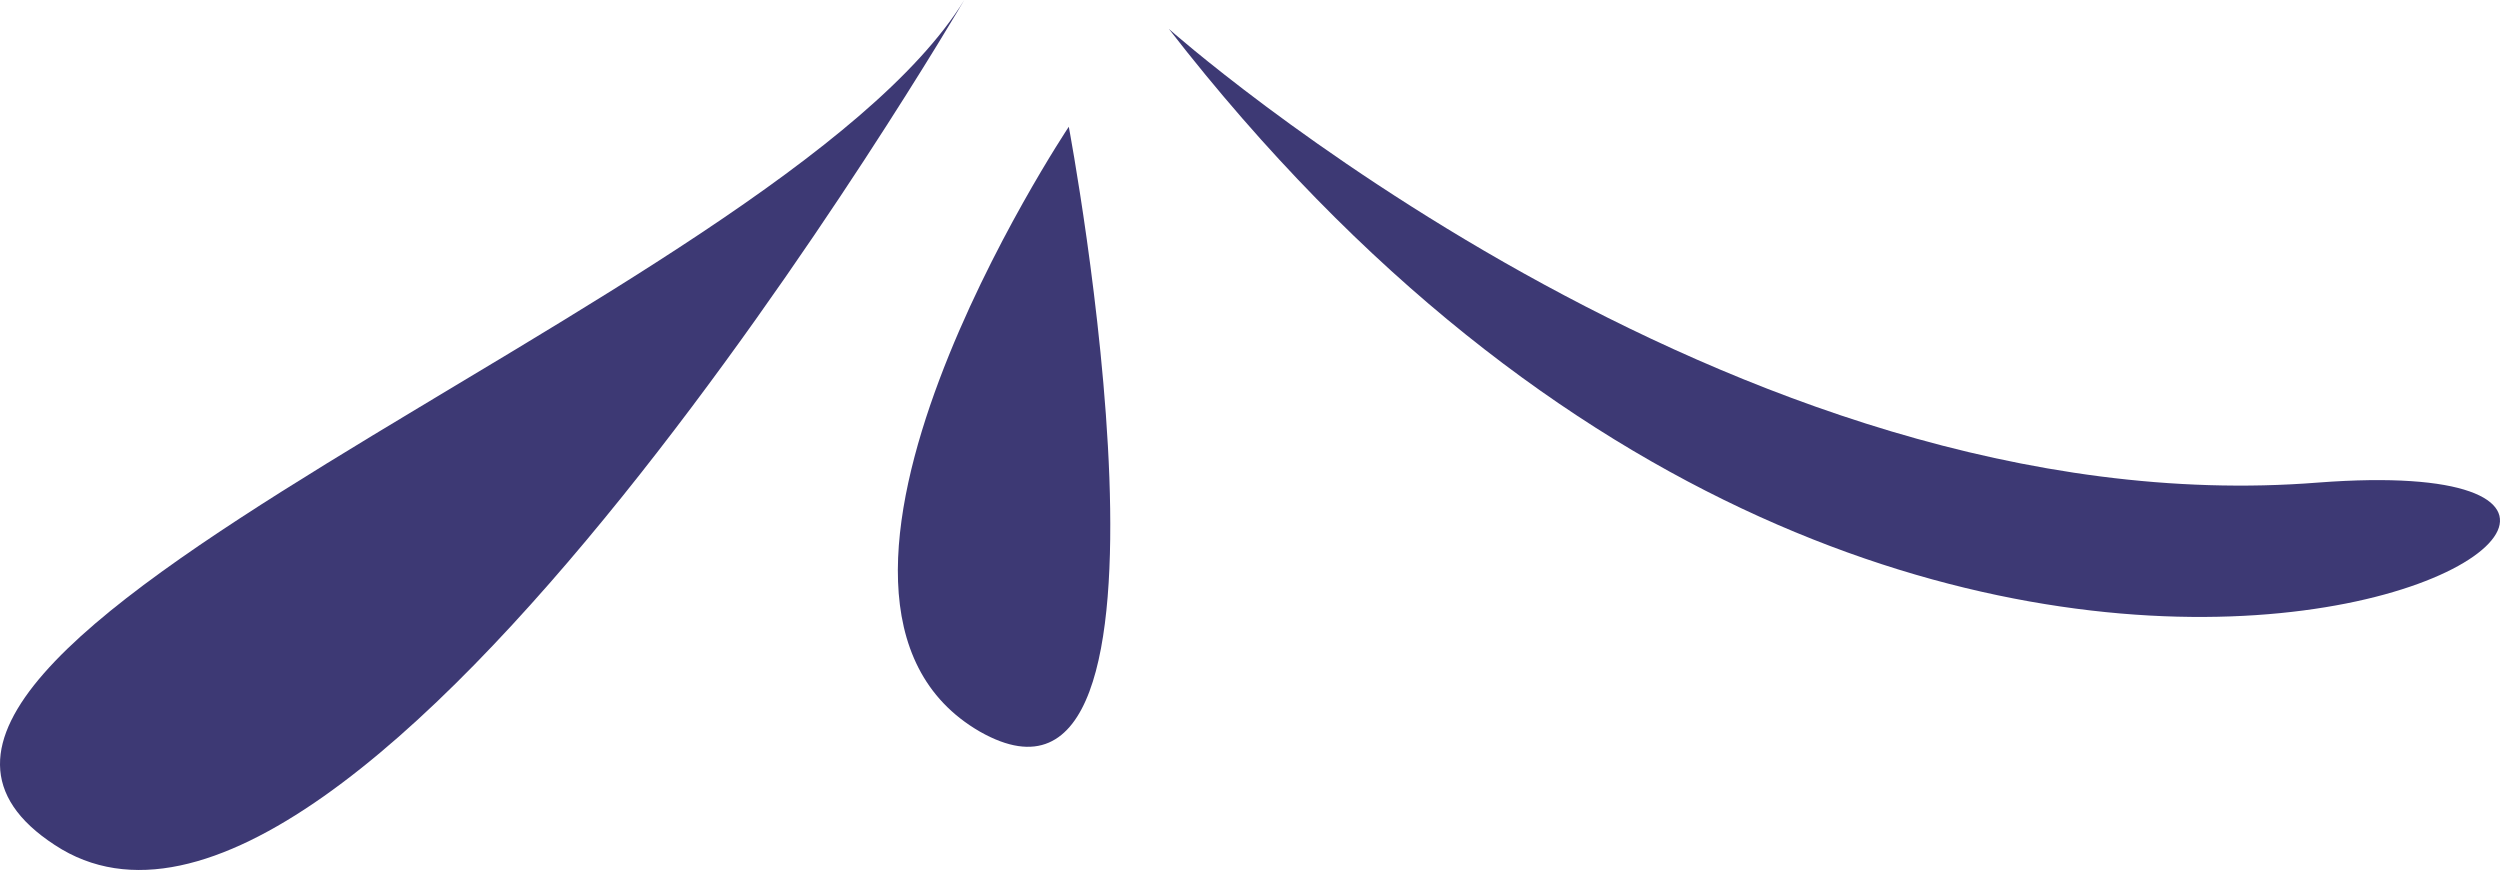 <svg width="135" height="47" viewBox="0 0 135 47" fill="none" xmlns="http://www.w3.org/2000/svg">
<path d="M63.118 1.561C63.118 1.561 93.499 28.579 125.2 26.057C156.901 23.656 105.146 55.717 63.118 1.561Z" fill="#3D3974"/>
<path d="M52.071 0C52.071 0 19.169 56.318 2.958 45.63C-13.253 35.063 41.984 16.451 52.071 0Z" fill="#3D3974"/>
<path d="M57.715 6.845C57.715 6.845 40.663 32.422 52.911 39.506C65.159 46.471 57.715 6.845 57.715 6.845Z" fill="#3D3974"/>
</svg>
